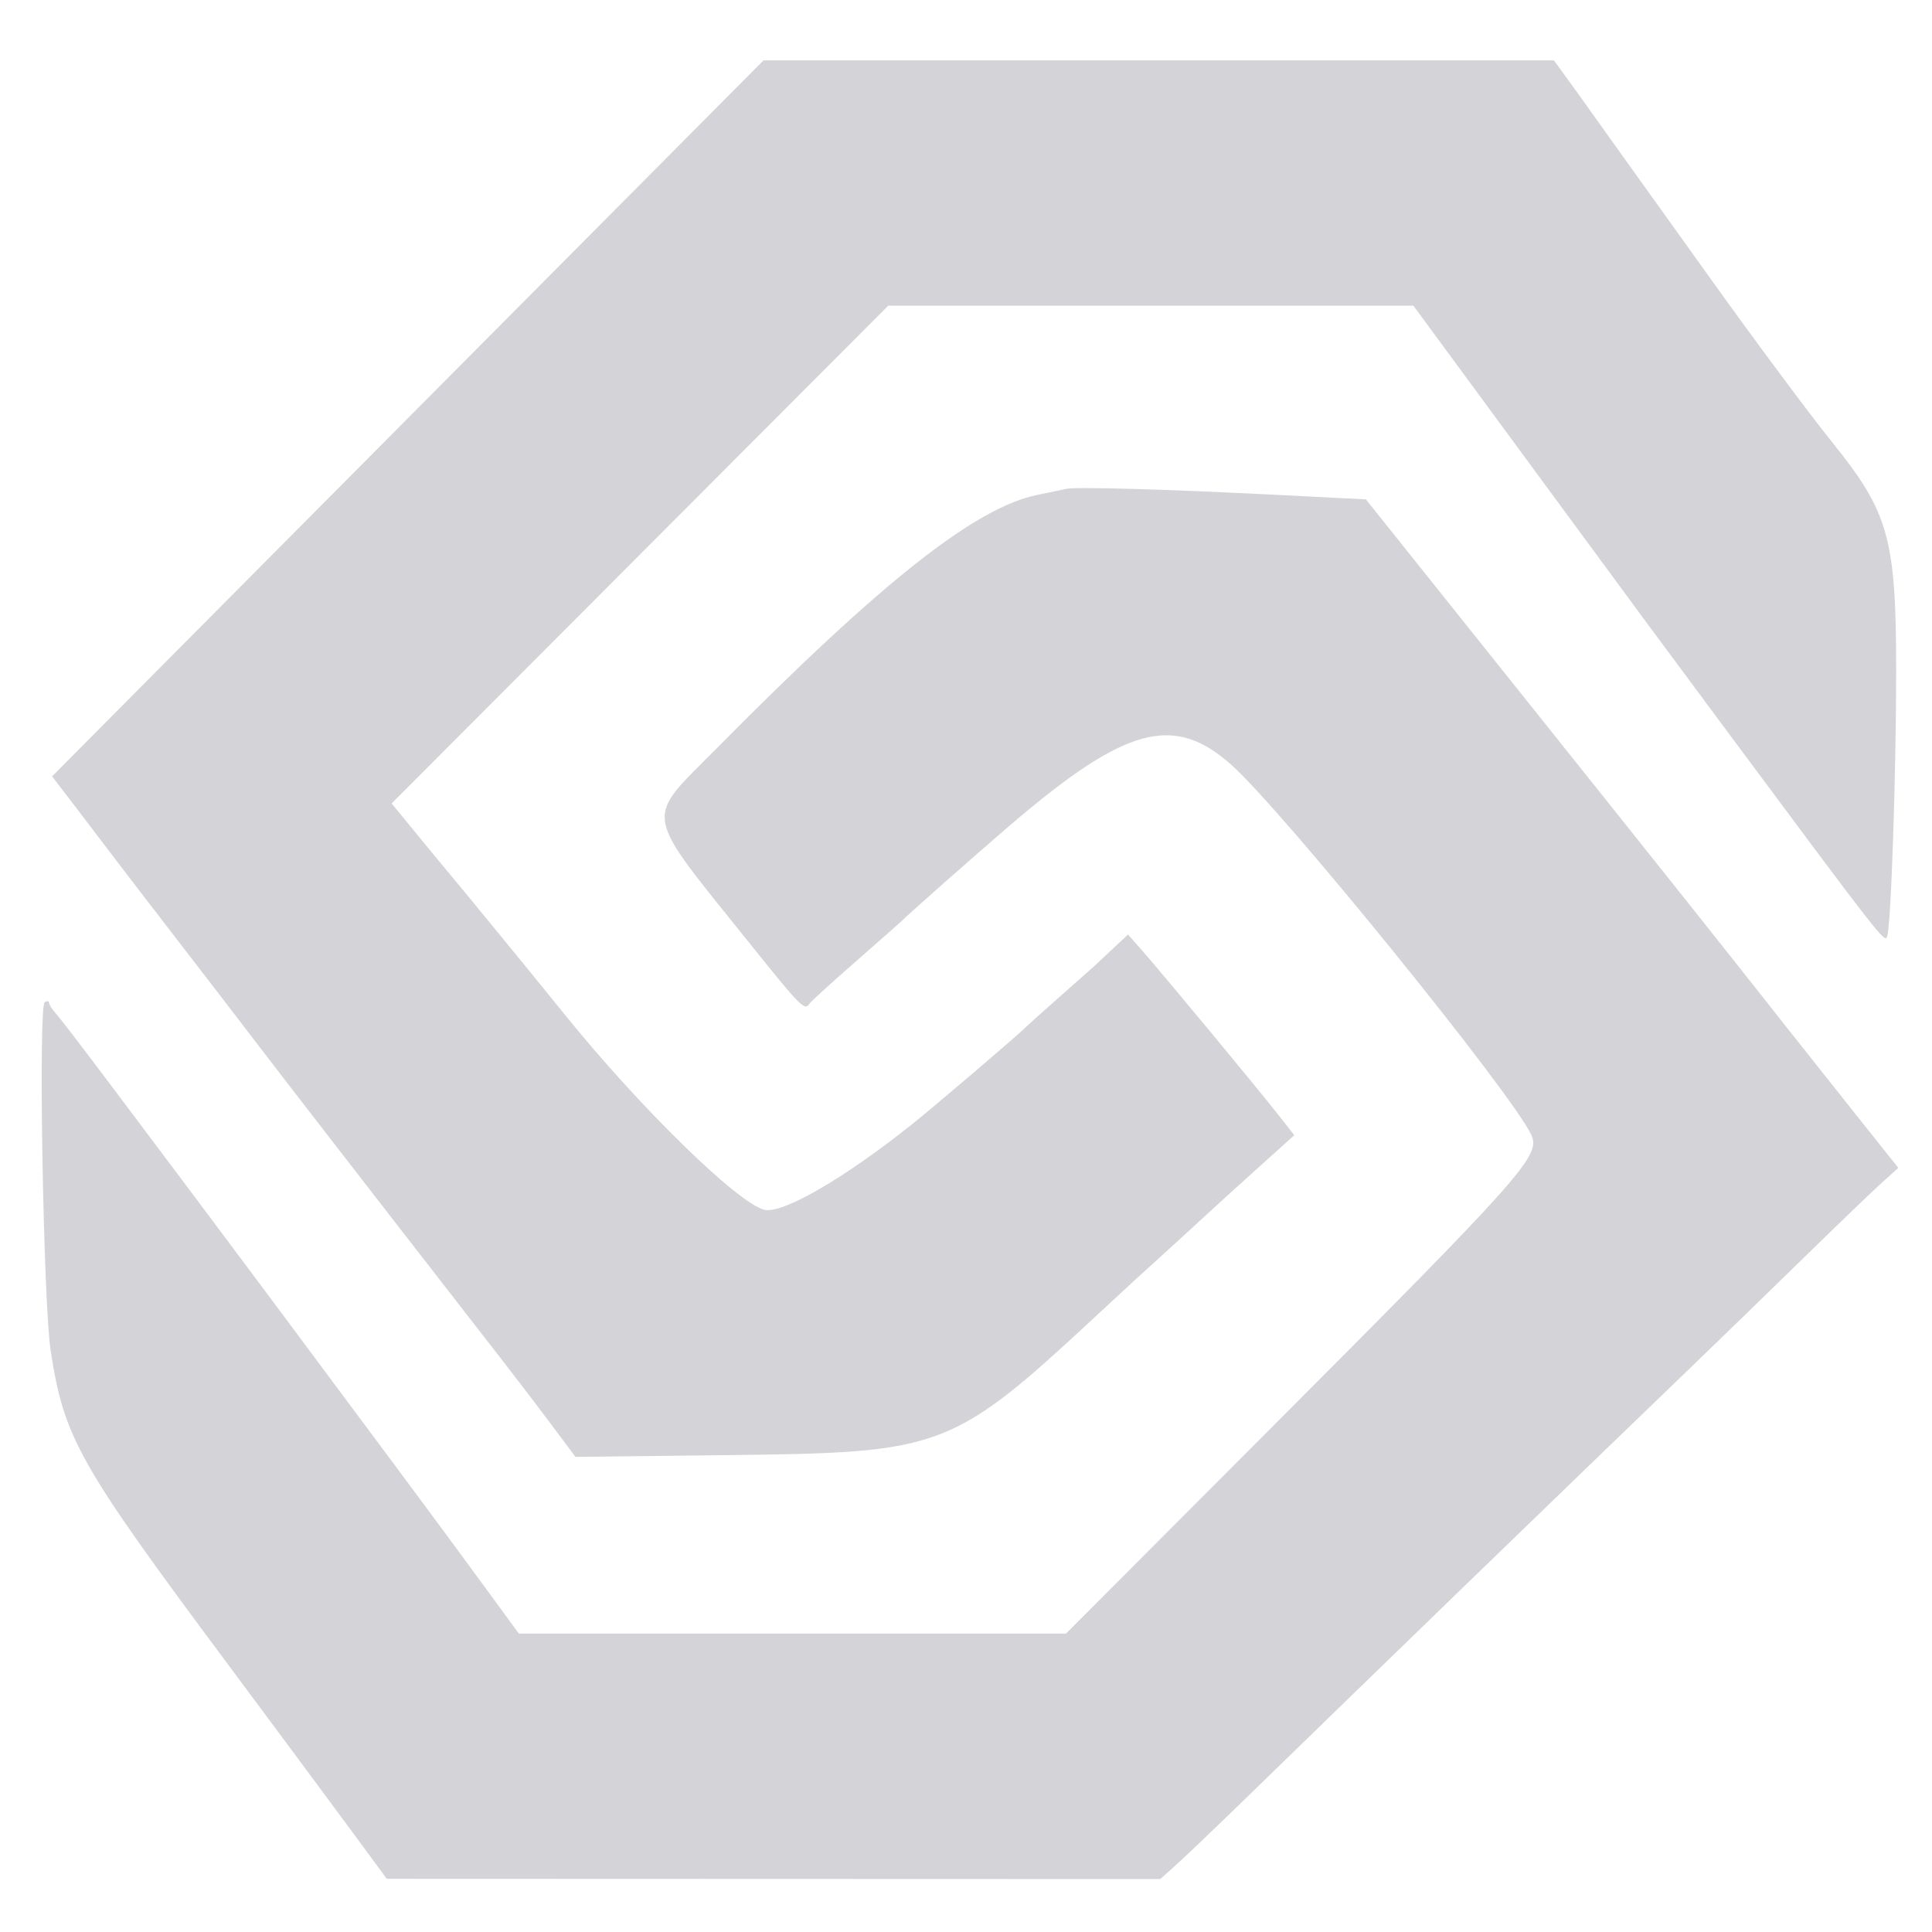 <svg id="svg" version="1.1" xmlns="http://www.w3.org/2000/svg" xmlns:xlink="http://www.w3.org/1999/xlink" width="400" height="400" viewBox="0, 0, 400,400"><g id="svgg"><path id="path0" d="M105.076 65.820 C 75.926 95.146,42.785 128.500,31.430 139.940 L 10.784 160.738 16.915 168.749 C 20.288 173.156,23.735 177.683,24.575 178.810 C 25.416 179.937,31.392 187.715,37.856 196.095 C 44.321 204.474,51.078 213.263,52.873 215.626 C 54.668 217.989,57.499 221.680,59.165 223.828 C 60.830 225.977,64.811 231.125,68.011 235.270 C 71.210 239.414,78.398 248.688,83.984 255.878 C 89.570 263.069,95.264 270.401,96.638 272.171 C 98.011 273.942,101.461 278.379,104.303 282.031 C 107.145 285.684,111.647 291.588,114.306 295.152 L 119.141 301.633 149.609 301.278 C 196.249 300.734,196.752 300.538,229.657 269.929 C 232.433 267.347,235.102 264.883,235.588 264.453 C 236.990 263.215,250.936 250.478,251.881 249.574 C 252.350 249.124,256.163 245.668,260.354 241.893 L 267.973 235.030 264.493 230.601 C 260.154 225.079,240.686 201.591,236.589 196.934 L 233.548 193.478 230.269 196.544 C 228.466 198.230,226.807 199.785,226.581 200.000 C 226.356 200.215,223.184 203.027,219.531 206.250 C 215.879 209.473,212.715 212.306,212.500 212.545 C 211.460 213.706,193.487 229.052,188.672 232.890 C 174.704 244.024,161.937 251.398,158.235 250.468 C 152.711 249.082,132.407 229.228,117.011 210.156 C 110.688 202.324,95.517 183.793,92.687 180.443 C 91.768 179.355,88.781 175.737,86.051 172.402 L 81.086 166.338 132.497 114.810 L 183.909 63.281 238.265 63.281 L 292.621 63.281 305.881 81.308 C 313.174 91.222,321.426 102.445,324.219 106.247 C 338.309 125.428,342.885 131.624,356.539 150.000 C 389.632 194.540,390.211 195.283,390.714 193.903 C 391.512 191.715,392.578 160.343,392.578 139.063 C 392.578 111.525,391.074 106.118,379.385 91.626 C 374.692 85.807,363.032 70.125,353.906 57.357 C 347.467 48.347,345.092 45.034,337.713 34.766 C 334.008 29.609,330.237 24.336,329.333 23.047 C 328.430 21.758,326.349 18.857,324.709 16.602 L 321.728 12.500 239.902 12.500 L 158.077 12.500 105.076 65.820 M220.703 101.215 C 219.844 101.415,217.207 101.968,214.844 102.446 C 201.935 105.052,182.463 120.440,148.242 155.078 C 133.287 170.215,132.775 167.315,155.390 195.533 C 165.718 208.419,166.633 209.342,167.571 207.824 C 167.833 207.400,172.160 203.456,177.188 199.060 C 182.215 194.663,186.504 190.878,186.719 190.650 C 187.755 189.548,202.045 176.922,208.984 170.977 C 233.047 150.364,243.015 147.651,255.039 158.446 C 265.787 168.094,312.745 226.014,316.992 234.860 C 319.083 239.218,315.963 242.732,261.785 297.037 L 220.703 338.215 164.063 338.216 L 107.422 338.218 100.000 328.067 C 95.918 322.484,87.944 311.688,82.280 304.075 C 59.981 274.104,44.663 253.563,39.189 246.289 C 36.036 242.100,28.841 232.520,23.200 225.000 C 17.559 217.480,12.317 210.647,11.550 209.814 C 10.783 208.981,10.156 207.993,10.156 207.619 C 10.156 207.245,9.749 207.191,9.251 207.498 C 7.905 208.330,8.964 269.747,10.496 279.688 C 13.281 297.760,16.243 303.010,46.861 344.141 C 56.456 357.031,67.856 372.395,72.193 378.282 L 80.078 388.985 160.156 389.013 L 240.234 389.040 243.750 385.872 C 245.684 384.129,252.363 377.739,258.594 371.672 C 284.627 346.322,321.188 310.921,350.366 282.813 C 356.388 277.012,366.943 266.765,373.821 260.042 C 380.700 253.319,387.836 246.463,389.680 244.807 L 393.032 241.797 384.006 230.469 C 379.042 224.238,372.905 216.504,370.367 213.281 C 357.640 197.118,346.048 182.547,315.813 144.709 L 282.798 103.392 264.641 102.471 C 241.260 101.286,222.685 100.755,220.703 101.215 " stroke="none" fill-rule="evenodd" fill="#d4d4d8"/></g></svg>